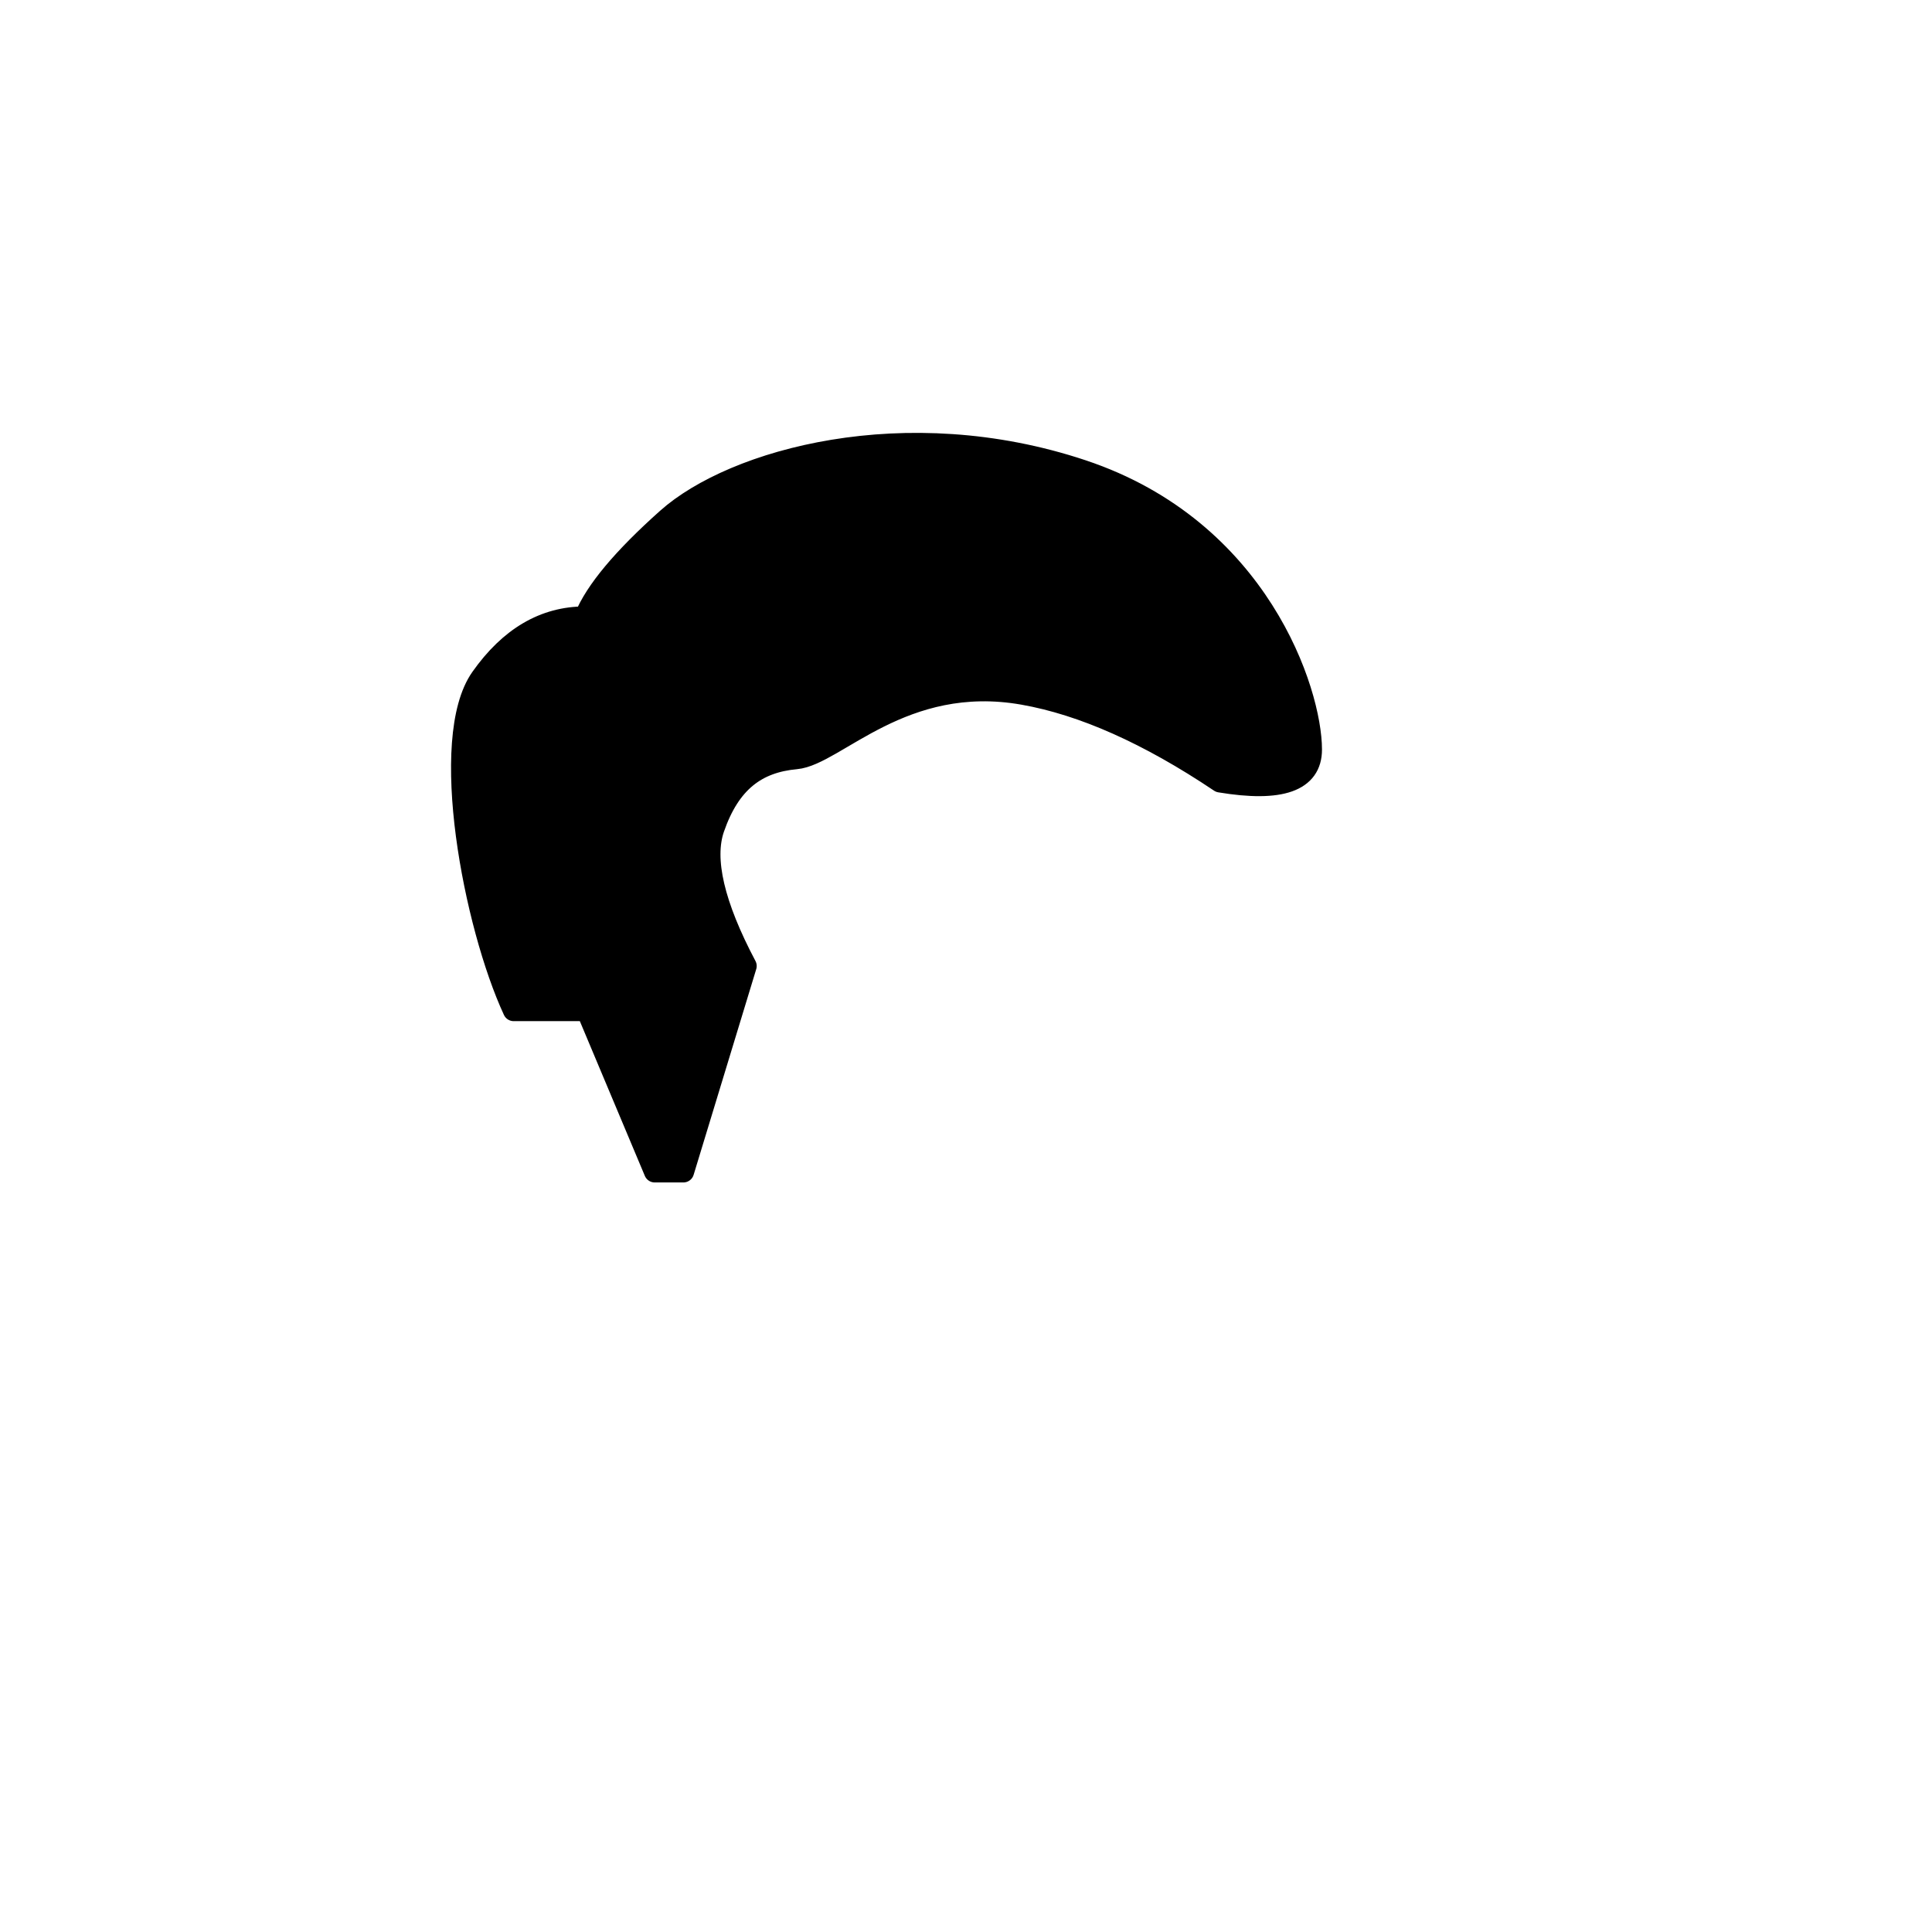 <?xml version="1.0" encoding="UTF-8"?>
<svg width="1080px" height="1080px" viewBox="0 0 1080 1080" version="1.1" xmlns="http://www.w3.org/2000/svg" xmlns:xlink="http://www.w3.org/1999/xlink">
    <!-- Generator: Sketch 63.1 (92452) - https://sketch.com -->
    <title>Hairstyle/ 38</title>
    <desc>Created with Sketch.</desc>
    <g id="Hairstyle/-38" stroke="none" stroke-width="1" fill="none" fill-rule="evenodd" stroke-linecap="round" stroke-linejoin="round">
        <path d="M605,263 C704,296 733,387.139 733,419 C733,436.655 716,442.655 682,437 C642.059,410.221 605.392,393.888 572,388 C504.631,376.121 467,422 445,424 C423,426 408,437 399,463 C393,480.333 399,506 417,540 L382,655 L366,655 L328.117,564.825 L287.146,564.825 C265.13,517.303 245,413 269,379 C285,356.333 304.333,345 327,345 C333,330.333 348.333,312 373,290 C410,257 506,230 605,263 Z" id="Path" stroke="#000000" stroke-width="12" fill="#000000"></path>
    </g>
</svg>